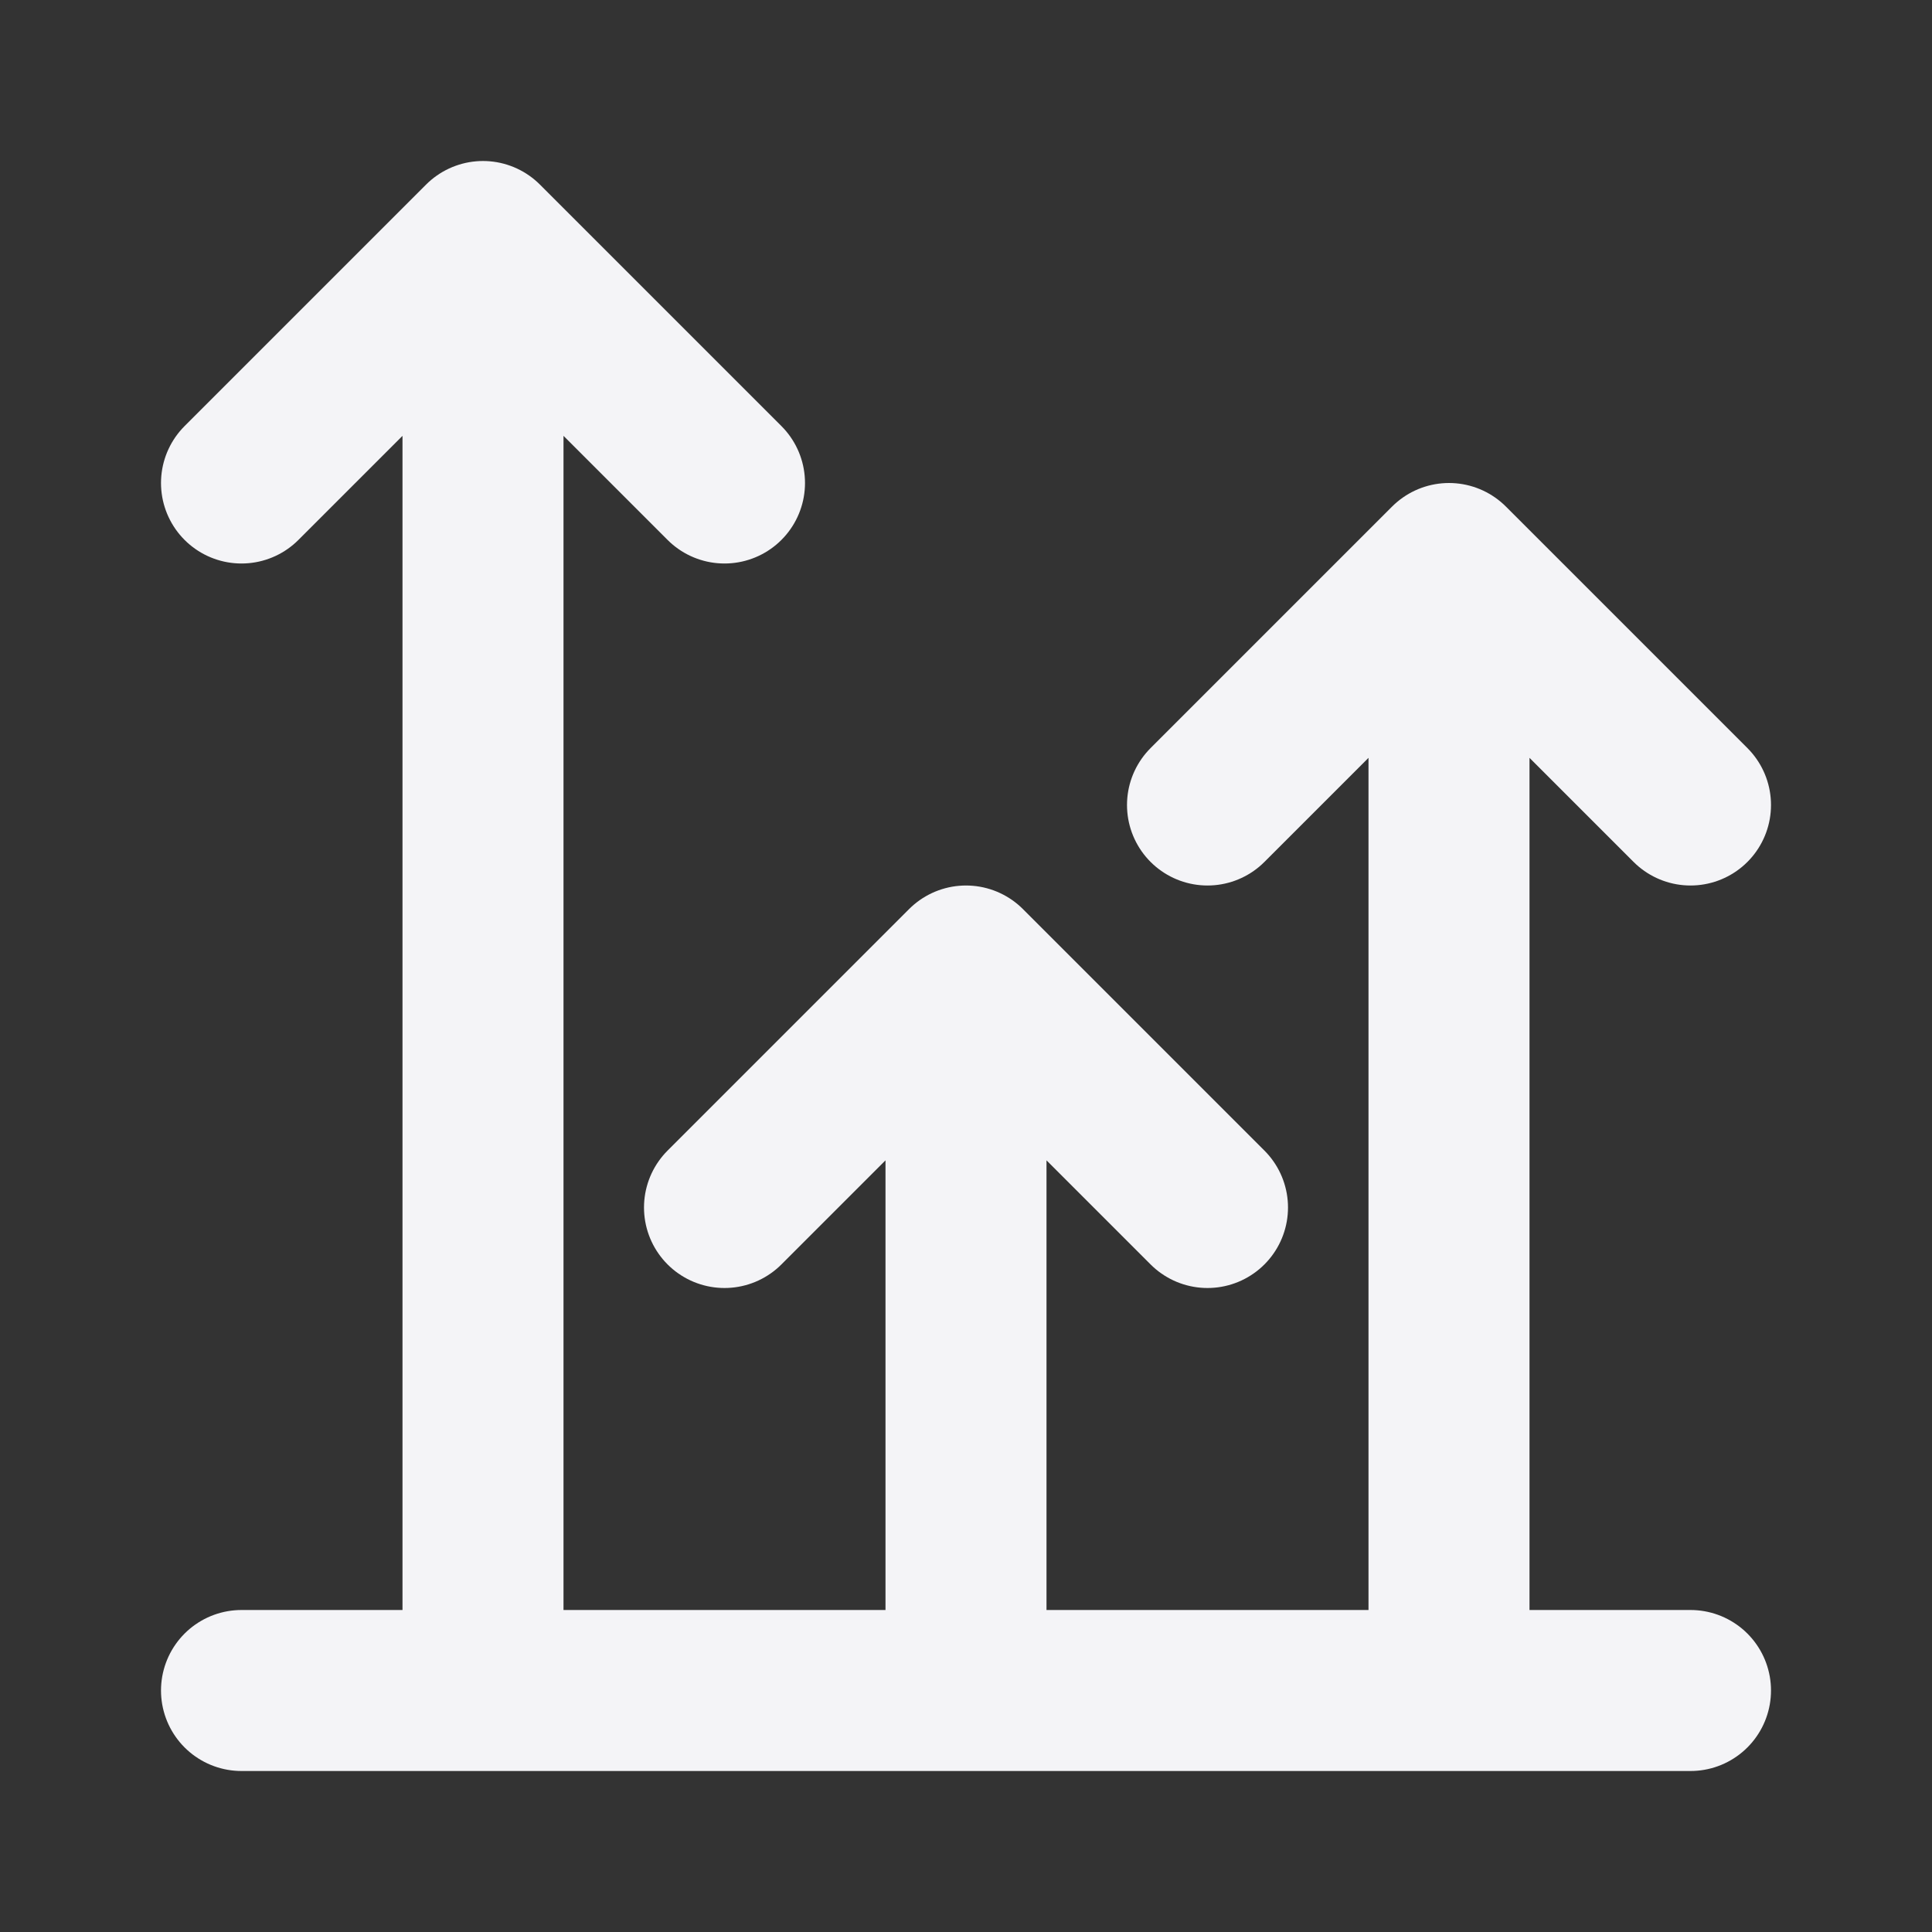 <svg fill="none" height="24" stroke="#f4f4f7" stroke-linecap="round" stroke-linejoin="round" stroke-width="2" width="24" xmlns="http://www.w3.org/2000/svg"><rect width="100%" height="100%" fill="#333333" stroke="none"/><path d="m0 0h24v24h-24z" stroke="none"/><path d="m18 21v-14m-9 8 3-3 3 3m0-5 3-3 3 3m-18 11h18m-9 0v-9m-9-6 3-3 3 3m-3 15v-18"/></svg>